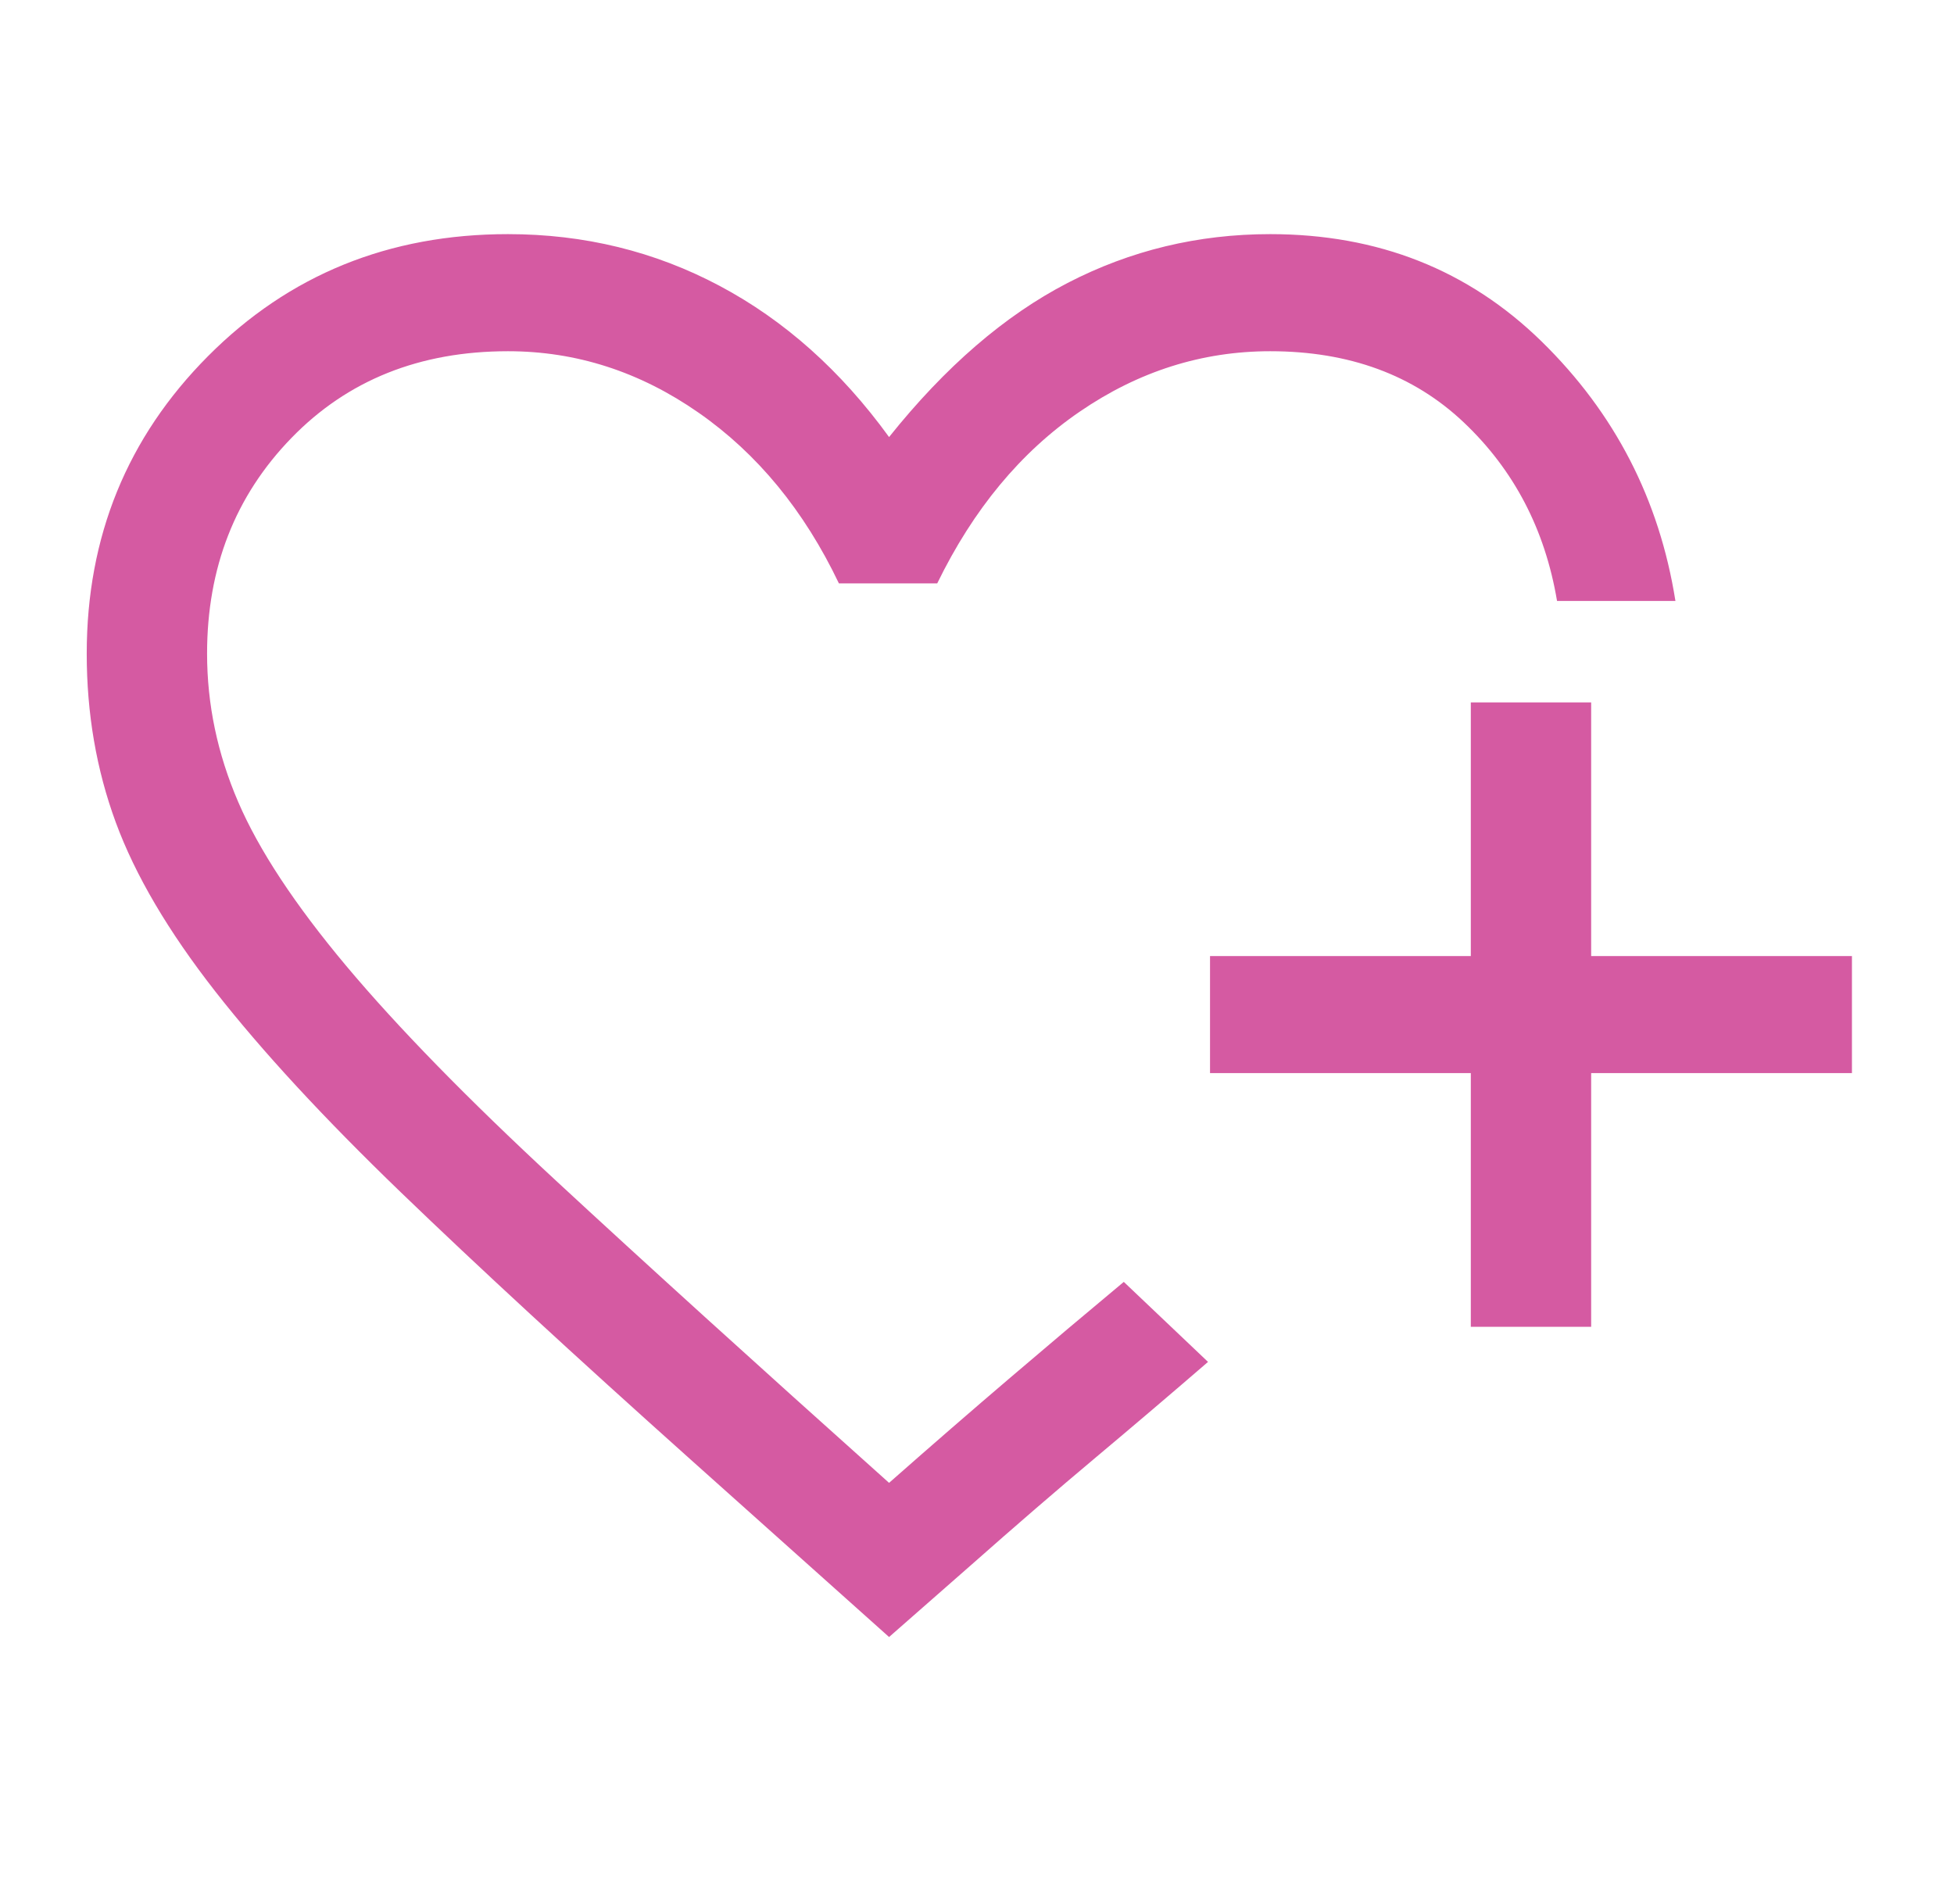 <svg width="39" height="38" viewBox="0 0 39 38" fill="none" xmlns="http://www.w3.org/2000/svg">
<path d="M17.745 32.673L13.782 29.129C11.46 27.052 9.531 25.273 7.997 23.794C6.462 22.314 5.227 20.977 4.293 19.783C3.359 18.588 2.698 17.466 2.311 16.414C1.924 15.363 1.731 14.24 1.731 13.046C1.731 10.709 2.538 8.73 4.153 7.107C5.768 5.484 7.763 4.673 10.139 4.673C11.66 4.673 13.068 5.017 14.362 5.705C15.657 6.393 16.785 7.399 17.745 8.723C18.866 7.321 20.054 6.296 21.309 5.647C22.563 4.998 23.911 4.673 25.352 4.673C27.503 4.673 29.308 5.387 30.769 6.815C32.229 8.243 33.119 9.969 33.44 11.994H31.077C30.837 10.566 30.217 9.379 29.216 8.431C28.215 7.483 26.927 7.01 25.352 7.01C23.991 7.01 22.723 7.412 21.549 8.217C20.374 9.022 19.427 10.164 18.706 11.644H16.744C16.05 10.19 15.116 9.054 13.942 8.236C12.768 7.418 11.5 7.01 10.139 7.01C8.377 7.01 6.936 7.587 5.815 8.743C4.694 9.898 4.133 11.332 4.133 13.046C4.133 14.058 4.34 15.045 4.754 16.005C5.167 16.966 5.887 18.057 6.911 19.279C7.936 20.501 9.33 21.929 11.095 23.563C12.86 25.197 15.076 27.208 17.745 29.596C18.599 28.843 19.407 28.142 20.168 27.493C20.928 26.844 21.682 26.208 22.43 25.585L22.695 25.837L23.27 26.383L23.846 26.93L24.111 27.182C23.39 27.805 22.643 28.441 21.869 29.09C21.095 29.739 20.268 30.453 19.387 31.232L17.745 32.673ZM29.356 26.481V21.418H24.151V19.082H29.356V14.019H31.758V19.082H36.963V21.418H31.758V26.481H29.356Z" fill="#D55AA2"/>
</svg>
